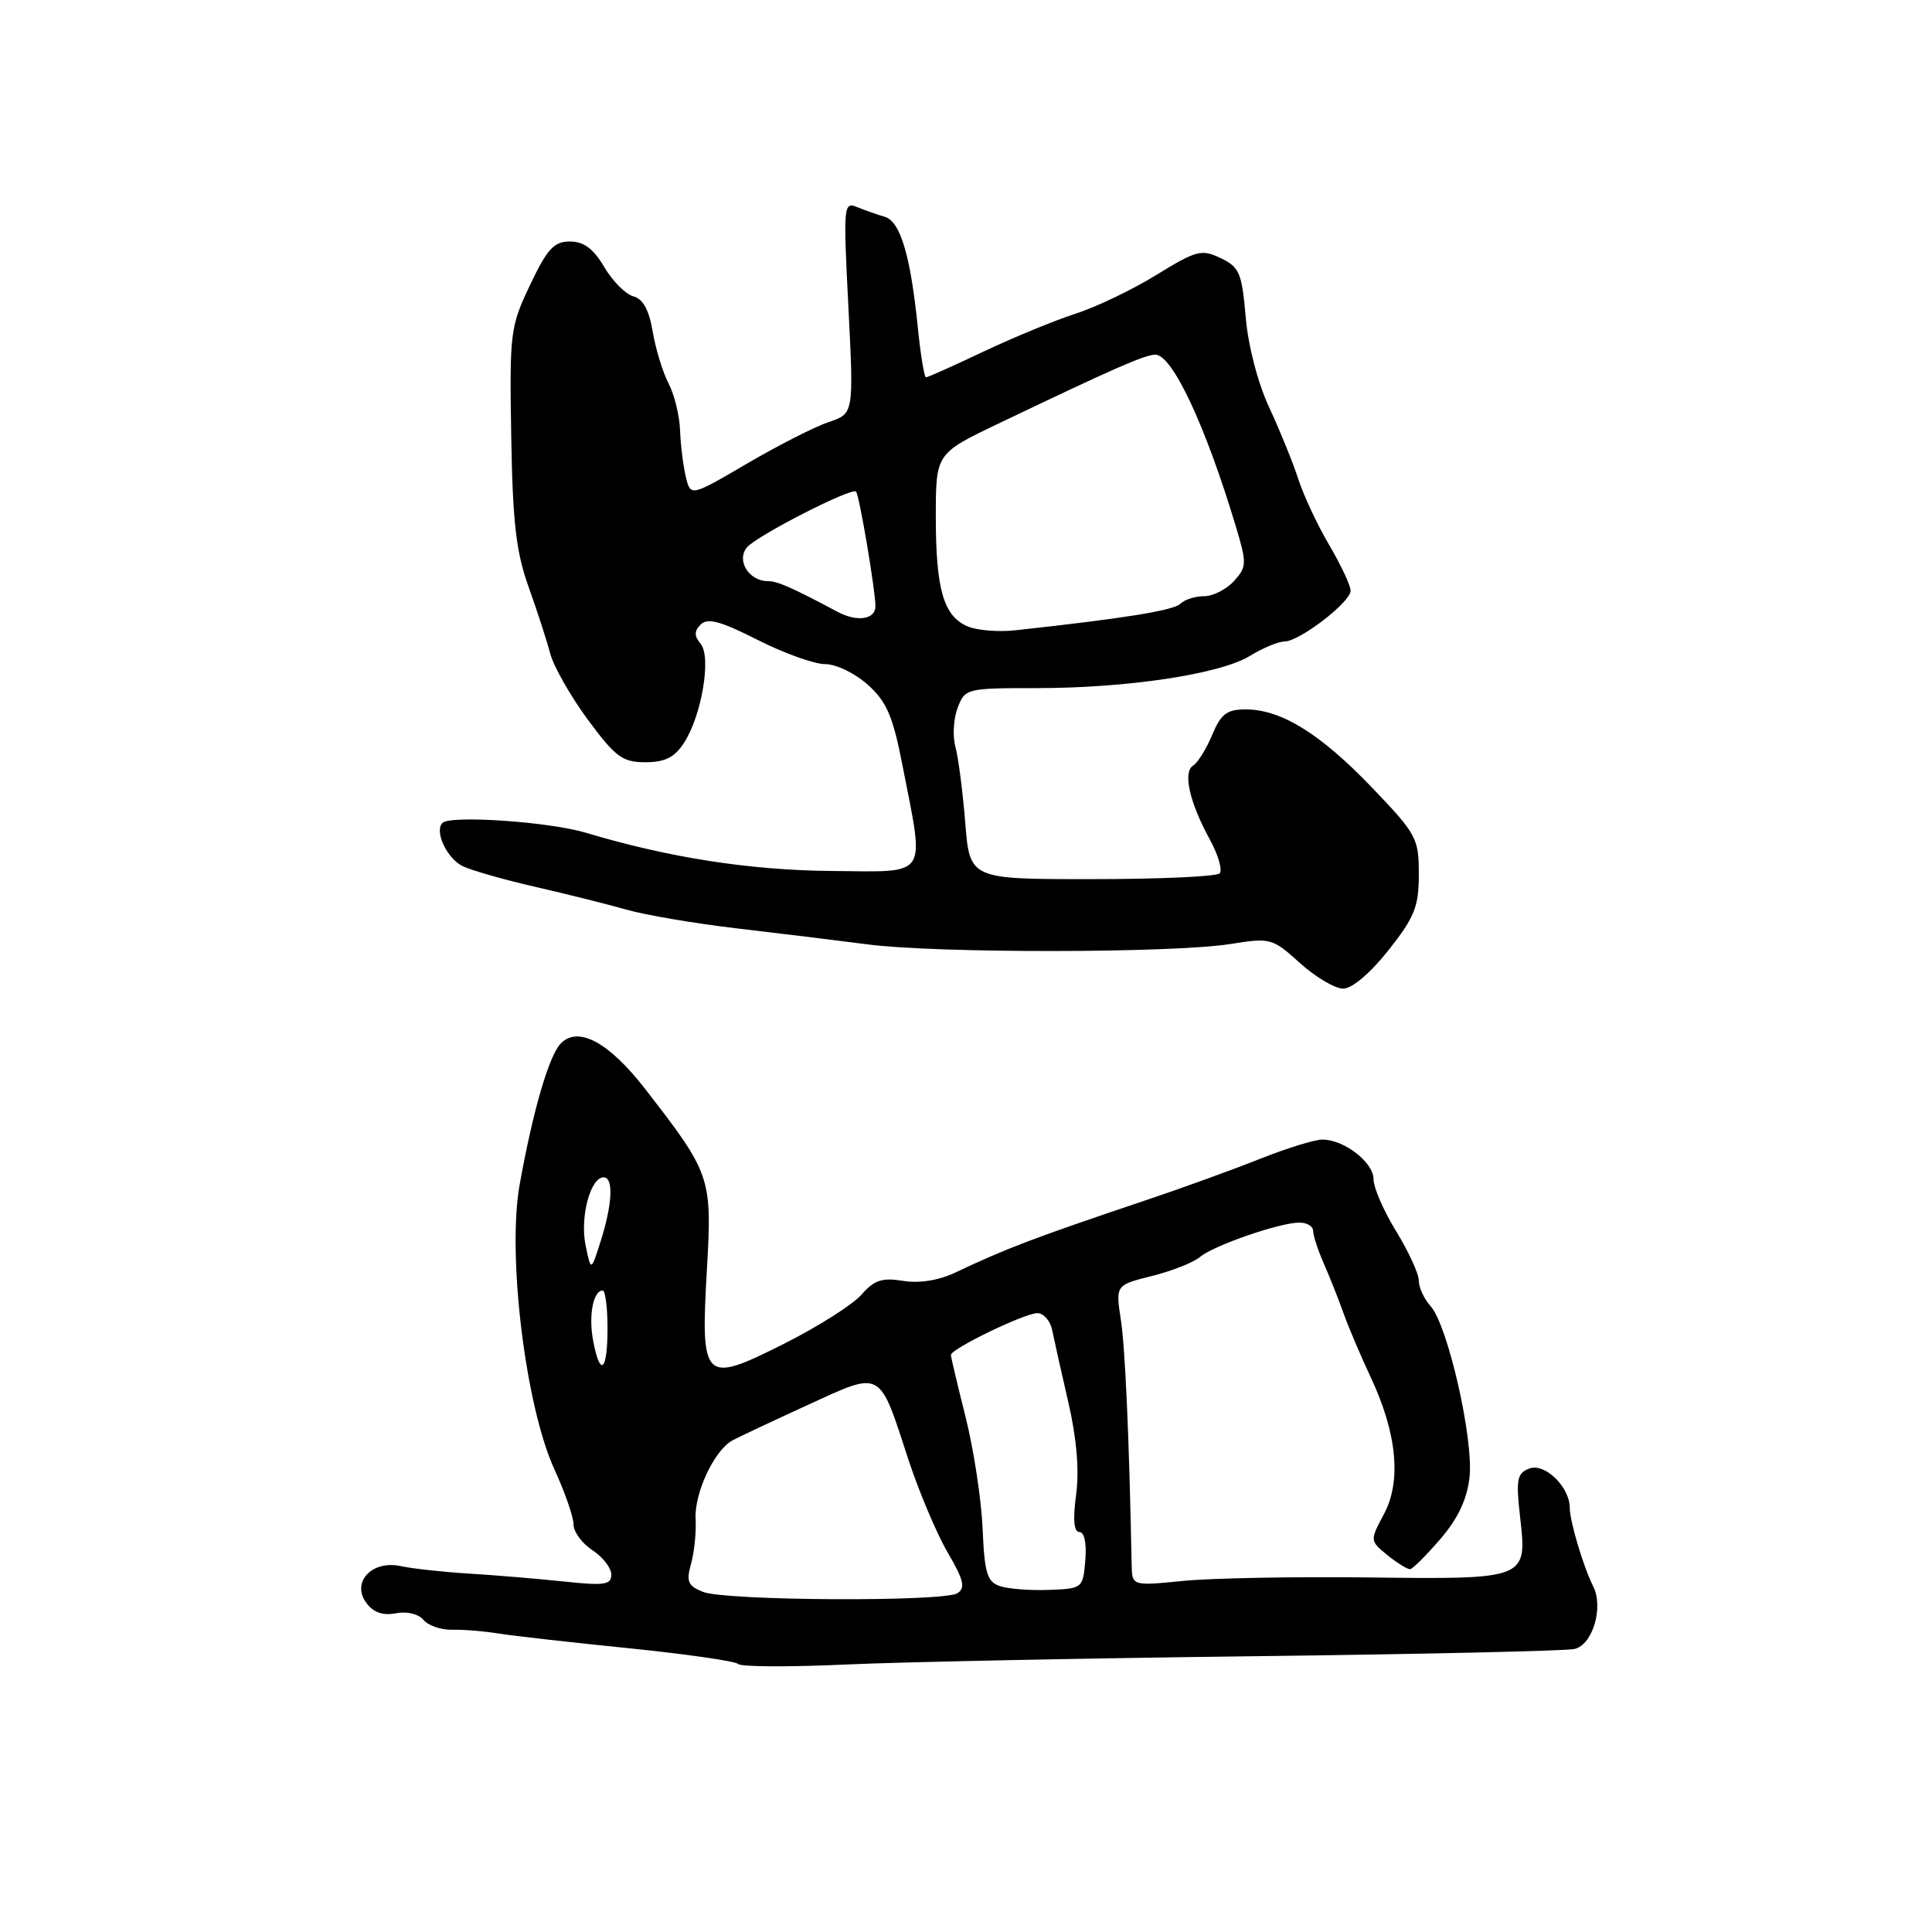 <?xml version="1.0" encoding="UTF-8" standalone="no"?>
<!DOCTYPE svg PUBLIC "-//W3C//DTD SVG 1.1//EN" "http://www.w3.org/Graphics/SVG/1.1/DTD/svg11.dtd" >
<svg xmlns="http://www.w3.org/2000/svg" xmlns:xlink="http://www.w3.org/1999/xlink" version="1.1" viewBox="0 0 256 256">
 <g >
 <path fill="currentColor"
d=" M 166.00 219.46 C 188.28 219.19 207.46 218.76 208.62 218.50 C 211.03 217.96 212.51 213.00 211.11 210.21 C 209.81 207.63 208.00 201.56 208.00 199.79 C 208.00 197.02 204.68 193.80 202.63 194.59 C 201.01 195.21 200.86 196.03 201.42 201.00 C 202.36 209.29 202.40 209.27 181.26 209.02 C 171.49 208.90 160.46 209.11 156.75 209.48 C 150.00 210.15 150.00 210.15 149.95 207.32 C 149.62 190.47 149.10 178.69 148.52 174.89 C 147.82 170.28 147.82 170.28 152.66 169.07 C 155.32 168.40 158.18 167.27 159.00 166.56 C 160.77 165.05 169.56 162.00 172.18 162.00 C 173.18 162.00 174.00 162.49 174.00 163.10 C 174.00 163.70 174.62 165.62 175.38 167.35 C 176.14 169.08 177.33 172.07 178.02 174.00 C 178.71 175.93 180.34 179.75 181.63 182.50 C 185.10 189.89 185.72 196.24 183.39 200.61 C 181.50 204.15 181.50 204.15 183.86 206.08 C 185.16 207.13 186.51 207.96 186.86 207.92 C 187.21 207.87 189.02 206.06 190.87 203.91 C 193.20 201.20 194.39 198.67 194.72 195.74 C 195.28 190.71 191.84 175.59 189.56 173.07 C 188.70 172.12 188.00 170.60 188.00 169.69 C 188.00 168.78 186.65 165.84 185.00 163.15 C 183.35 160.47 182.00 157.37 182.00 156.25 C 182.00 154.02 178.11 151.00 175.22 151.00 C 174.21 151.00 170.48 152.15 166.94 153.56 C 163.40 154.97 156.68 157.41 152.00 158.98 C 136.90 164.06 133.43 165.38 126.54 168.64 C 124.36 169.67 121.80 170.07 119.65 169.72 C 116.87 169.27 115.83 169.62 114.14 171.56 C 112.99 172.87 108.36 175.81 103.84 178.08 C 93.18 183.44 92.81 183.07 93.68 168.00 C 94.36 156.03 94.17 155.48 85.50 144.31 C 80.70 138.12 76.65 135.92 74.33 138.24 C 72.76 139.81 70.62 147.14 68.85 157.00 C 67.19 166.32 69.63 186.33 73.46 194.69 C 74.86 197.74 76.00 201.04 76.00 202.01 C 76.00 202.98 77.12 204.51 78.50 205.41 C 79.88 206.31 81.00 207.76 81.00 208.64 C 81.00 210.00 80.08 210.13 74.75 209.56 C 71.31 209.20 65.65 208.72 62.17 208.51 C 58.69 208.30 54.61 207.85 53.11 207.52 C 49.30 206.69 46.52 209.63 48.53 212.38 C 49.47 213.66 50.71 214.10 52.45 213.77 C 53.92 213.48 55.47 213.86 56.12 214.65 C 56.74 215.40 58.44 215.98 59.88 215.95 C 61.32 215.91 64.08 216.13 66.00 216.44 C 67.92 216.75 75.72 217.63 83.32 218.40 C 90.91 219.17 97.44 220.11 97.82 220.49 C 98.19 220.87 104.58 220.90 112.00 220.56 C 119.42 220.22 143.72 219.73 166.00 219.46 Z  M 183.98 125.91 C 187.46 121.51 188.00 120.15 188.00 115.82 C 188.00 111.06 187.71 110.53 181.75 104.31 C 174.93 97.20 169.75 94.00 165.05 94.00 C 162.56 94.00 161.78 94.60 160.62 97.38 C 159.84 99.24 158.71 101.06 158.10 101.44 C 156.71 102.30 157.61 106.32 160.31 111.24 C 161.43 113.30 162.02 115.32 161.60 115.73 C 161.19 116.15 153.57 116.49 144.67 116.49 C 128.50 116.50 128.50 116.50 127.90 109.00 C 127.57 104.88 126.98 100.36 126.60 98.96 C 126.21 97.56 126.34 95.24 126.89 93.80 C 127.86 91.23 128.06 91.18 137.29 91.18 C 149.40 91.18 161.66 89.33 165.62 86.91 C 167.33 85.86 169.40 85.00 170.21 85.00 C 172.16 85.00 178.92 79.83 178.96 78.29 C 178.98 77.63 177.71 74.91 176.14 72.24 C 174.57 69.58 172.72 65.62 172.02 63.45 C 171.32 61.28 169.59 57.03 168.18 54.00 C 166.67 50.76 165.39 45.85 165.06 42.01 C 164.56 36.16 164.23 35.39 161.74 34.20 C 159.21 32.99 158.53 33.17 153.24 36.42 C 150.08 38.37 145.25 40.69 142.50 41.57 C 139.75 42.46 134.27 44.72 130.31 46.59 C 126.36 48.47 122.93 50.00 122.70 50.00 C 122.47 50.00 121.97 46.96 121.60 43.25 C 120.65 33.87 119.29 29.32 117.24 28.73 C 116.28 28.45 114.65 27.88 113.60 27.45 C 111.77 26.70 111.73 27.17 112.42 40.74 C 113.13 54.80 113.13 54.80 109.82 55.92 C 107.99 56.53 103.12 59.01 99.00 61.42 C 91.50 65.81 91.50 65.81 90.87 63.16 C 90.52 61.70 90.18 58.92 90.11 57.00 C 90.04 55.08 89.36 52.30 88.60 50.83 C 87.83 49.36 86.88 46.27 86.49 43.96 C 86.01 41.08 85.20 39.60 83.93 39.27 C 82.91 39.00 81.17 37.26 80.07 35.39 C 78.63 32.95 77.36 32.00 75.52 32.00 C 73.40 32.00 72.51 32.97 70.24 37.75 C 67.61 43.28 67.51 44.05 67.74 57.74 C 67.93 69.19 68.38 73.12 70.03 77.74 C 71.17 80.91 72.46 84.90 72.91 86.61 C 73.36 88.31 75.60 92.25 77.89 95.36 C 81.56 100.32 82.48 101.00 85.51 101.00 C 88.09 101.00 89.37 100.37 90.61 98.47 C 92.97 94.87 94.29 87.06 92.84 85.31 C 91.97 84.25 91.97 83.63 92.86 82.74 C 93.76 81.84 95.52 82.32 100.37 84.78 C 103.85 86.55 107.89 88.00 109.34 88.00 C 110.80 88.00 113.31 89.22 115.01 90.75 C 117.51 93.01 118.32 94.91 119.60 101.50 C 122.53 116.53 123.21 115.51 110.24 115.41 C 99.40 115.32 88.64 113.65 77.62 110.34 C 72.79 108.89 59.69 107.99 58.63 109.04 C 57.52 110.14 59.23 113.78 61.33 114.78 C 62.53 115.35 66.88 116.59 71.00 117.53 C 75.12 118.47 80.53 119.83 83.00 120.53 C 85.47 121.24 92.00 122.35 97.50 123.00 C 103.00 123.64 110.88 124.61 115.00 125.14 C 124.12 126.33 155.41 126.30 163.00 125.09 C 168.36 124.24 168.59 124.30 172.25 127.61 C 174.32 129.47 176.89 131.00 177.98 131.00 C 179.16 131.00 181.57 128.95 183.98 125.91 Z  M 93.14 210.93 C 91.15 210.13 90.91 209.56 91.56 207.24 C 91.99 205.73 92.27 203.05 92.17 201.28 C 91.99 197.84 94.64 192.18 97.04 190.87 C 97.84 190.43 102.33 188.32 107.00 186.18 C 116.96 181.62 116.43 181.33 120.36 193.38 C 121.77 197.66 124.11 203.21 125.57 205.71 C 127.71 209.37 127.96 210.41 126.86 211.11 C 125.03 212.27 96.11 212.12 93.14 210.93 Z  M 132.50 210.17 C 130.80 209.60 130.45 208.46 130.20 202.50 C 130.03 198.65 129.01 192.02 127.95 187.78 C 126.88 183.53 126.00 179.82 126.00 179.54 C 126.00 178.73 135.77 174.00 137.45 174.00 C 138.28 174.00 139.17 175.01 139.42 176.25 C 139.67 177.49 140.63 181.79 141.56 185.81 C 142.67 190.62 143.02 194.80 142.59 198.06 C 142.15 201.37 142.29 203.00 143.03 203.00 C 143.68 203.00 144.00 204.51 143.81 206.75 C 143.50 210.45 143.44 210.50 139.00 210.67 C 136.53 210.77 133.60 210.54 132.50 210.17 Z  M 78.59 177.63 C 77.97 174.32 78.60 171.00 79.86 171.00 C 80.21 171.00 80.50 173.25 80.50 176.00 C 80.50 181.74 79.52 182.58 78.59 177.63 Z  M 77.59 164.99 C 76.83 161.29 78.23 156.00 79.98 156.00 C 81.32 156.00 81.16 159.53 79.58 164.50 C 78.31 168.50 78.31 168.50 77.59 164.99 Z  M 128.24 83.01 C 125.03 81.66 124.00 78.11 124.00 68.48 C 124.00 60.10 124.00 60.10 132.25 56.15 C 147.72 48.75 151.70 47.00 153.10 47.00 C 155.34 47.00 159.75 56.42 163.75 69.74 C 165.23 74.67 165.21 75.11 163.51 76.99 C 162.51 78.10 160.72 79.00 159.55 79.00 C 158.37 79.00 156.95 79.45 156.39 80.01 C 155.51 80.89 148.79 81.97 134.50 83.52 C 132.30 83.76 129.48 83.53 128.24 83.01 Z  M 111.00 81.08 C 104.88 77.82 103.01 77.00 101.72 77.00 C 99.24 77.00 97.54 74.26 98.97 72.54 C 100.25 70.99 112.89 64.53 113.43 65.14 C 113.87 65.63 116.00 78.25 116.00 80.33 C 116.00 82.09 113.57 82.45 111.00 81.08 Z "/>
</g>
</svg>